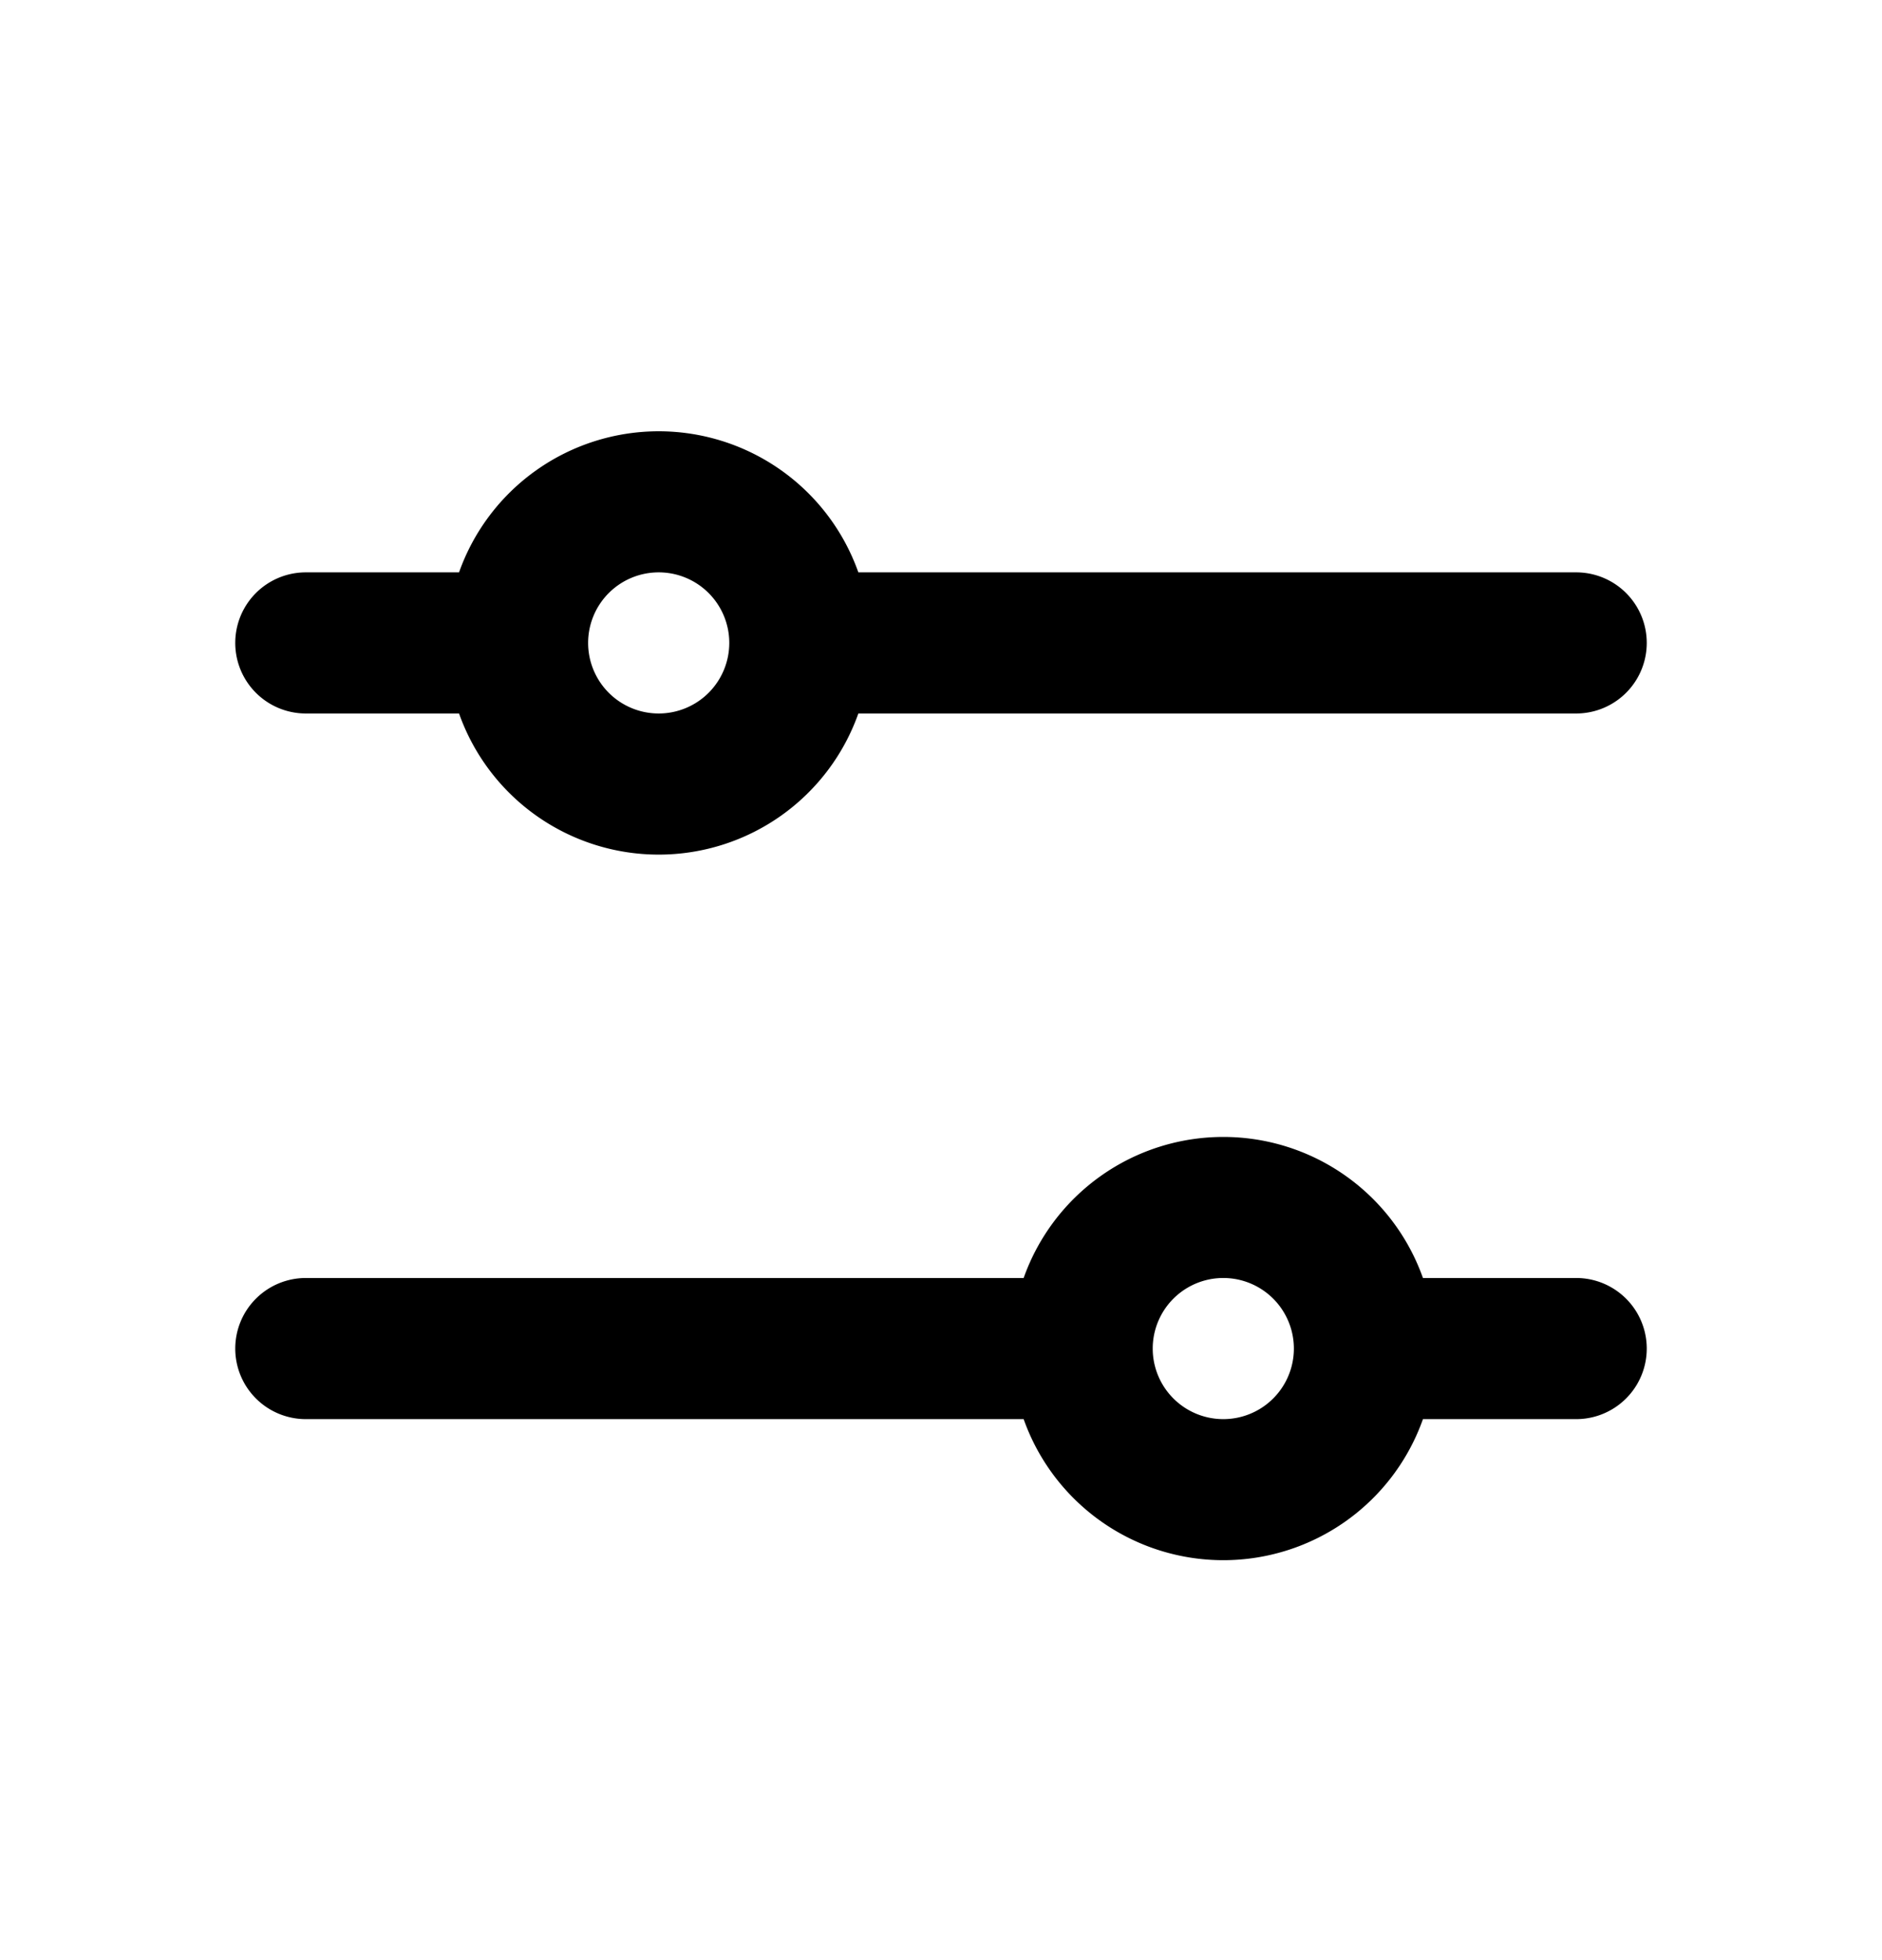 <svg xmlns="http://www.w3.org/2000/svg" fill="currentColor" viewBox="0 0 24 25">
  <path fill-rule="evenodd" d="M8.4 10.9a2.701 2.701 0 0 0 2.546-1.8H20.1a.9.9 0 1 0 0-1.8h-9.154a2.701 2.701 0 0 0-5.092 0H3.9a.9.9 0 0 0 0 1.8h1.954A2.701 2.701 0 0 0 8.4 10.9Zm0-3.6a.9.9 0 0 0-.9.895v.01a.9.9 0 1 0 .9-.905ZM3 17.2a.9.9 0 0 1 .9-.9h9.154a2.701 2.701 0 0 1 5.092 0H20.1a.9.9 0 1 1 0 1.8h-1.954a2.701 2.701 0 0 1-5.092 0H3.9a.9.9 0 0 1-.9-.9Zm11.7.007a.9.9 0 1 0 0-.014v.014Z" clip-rule="evenodd"/>
</svg>